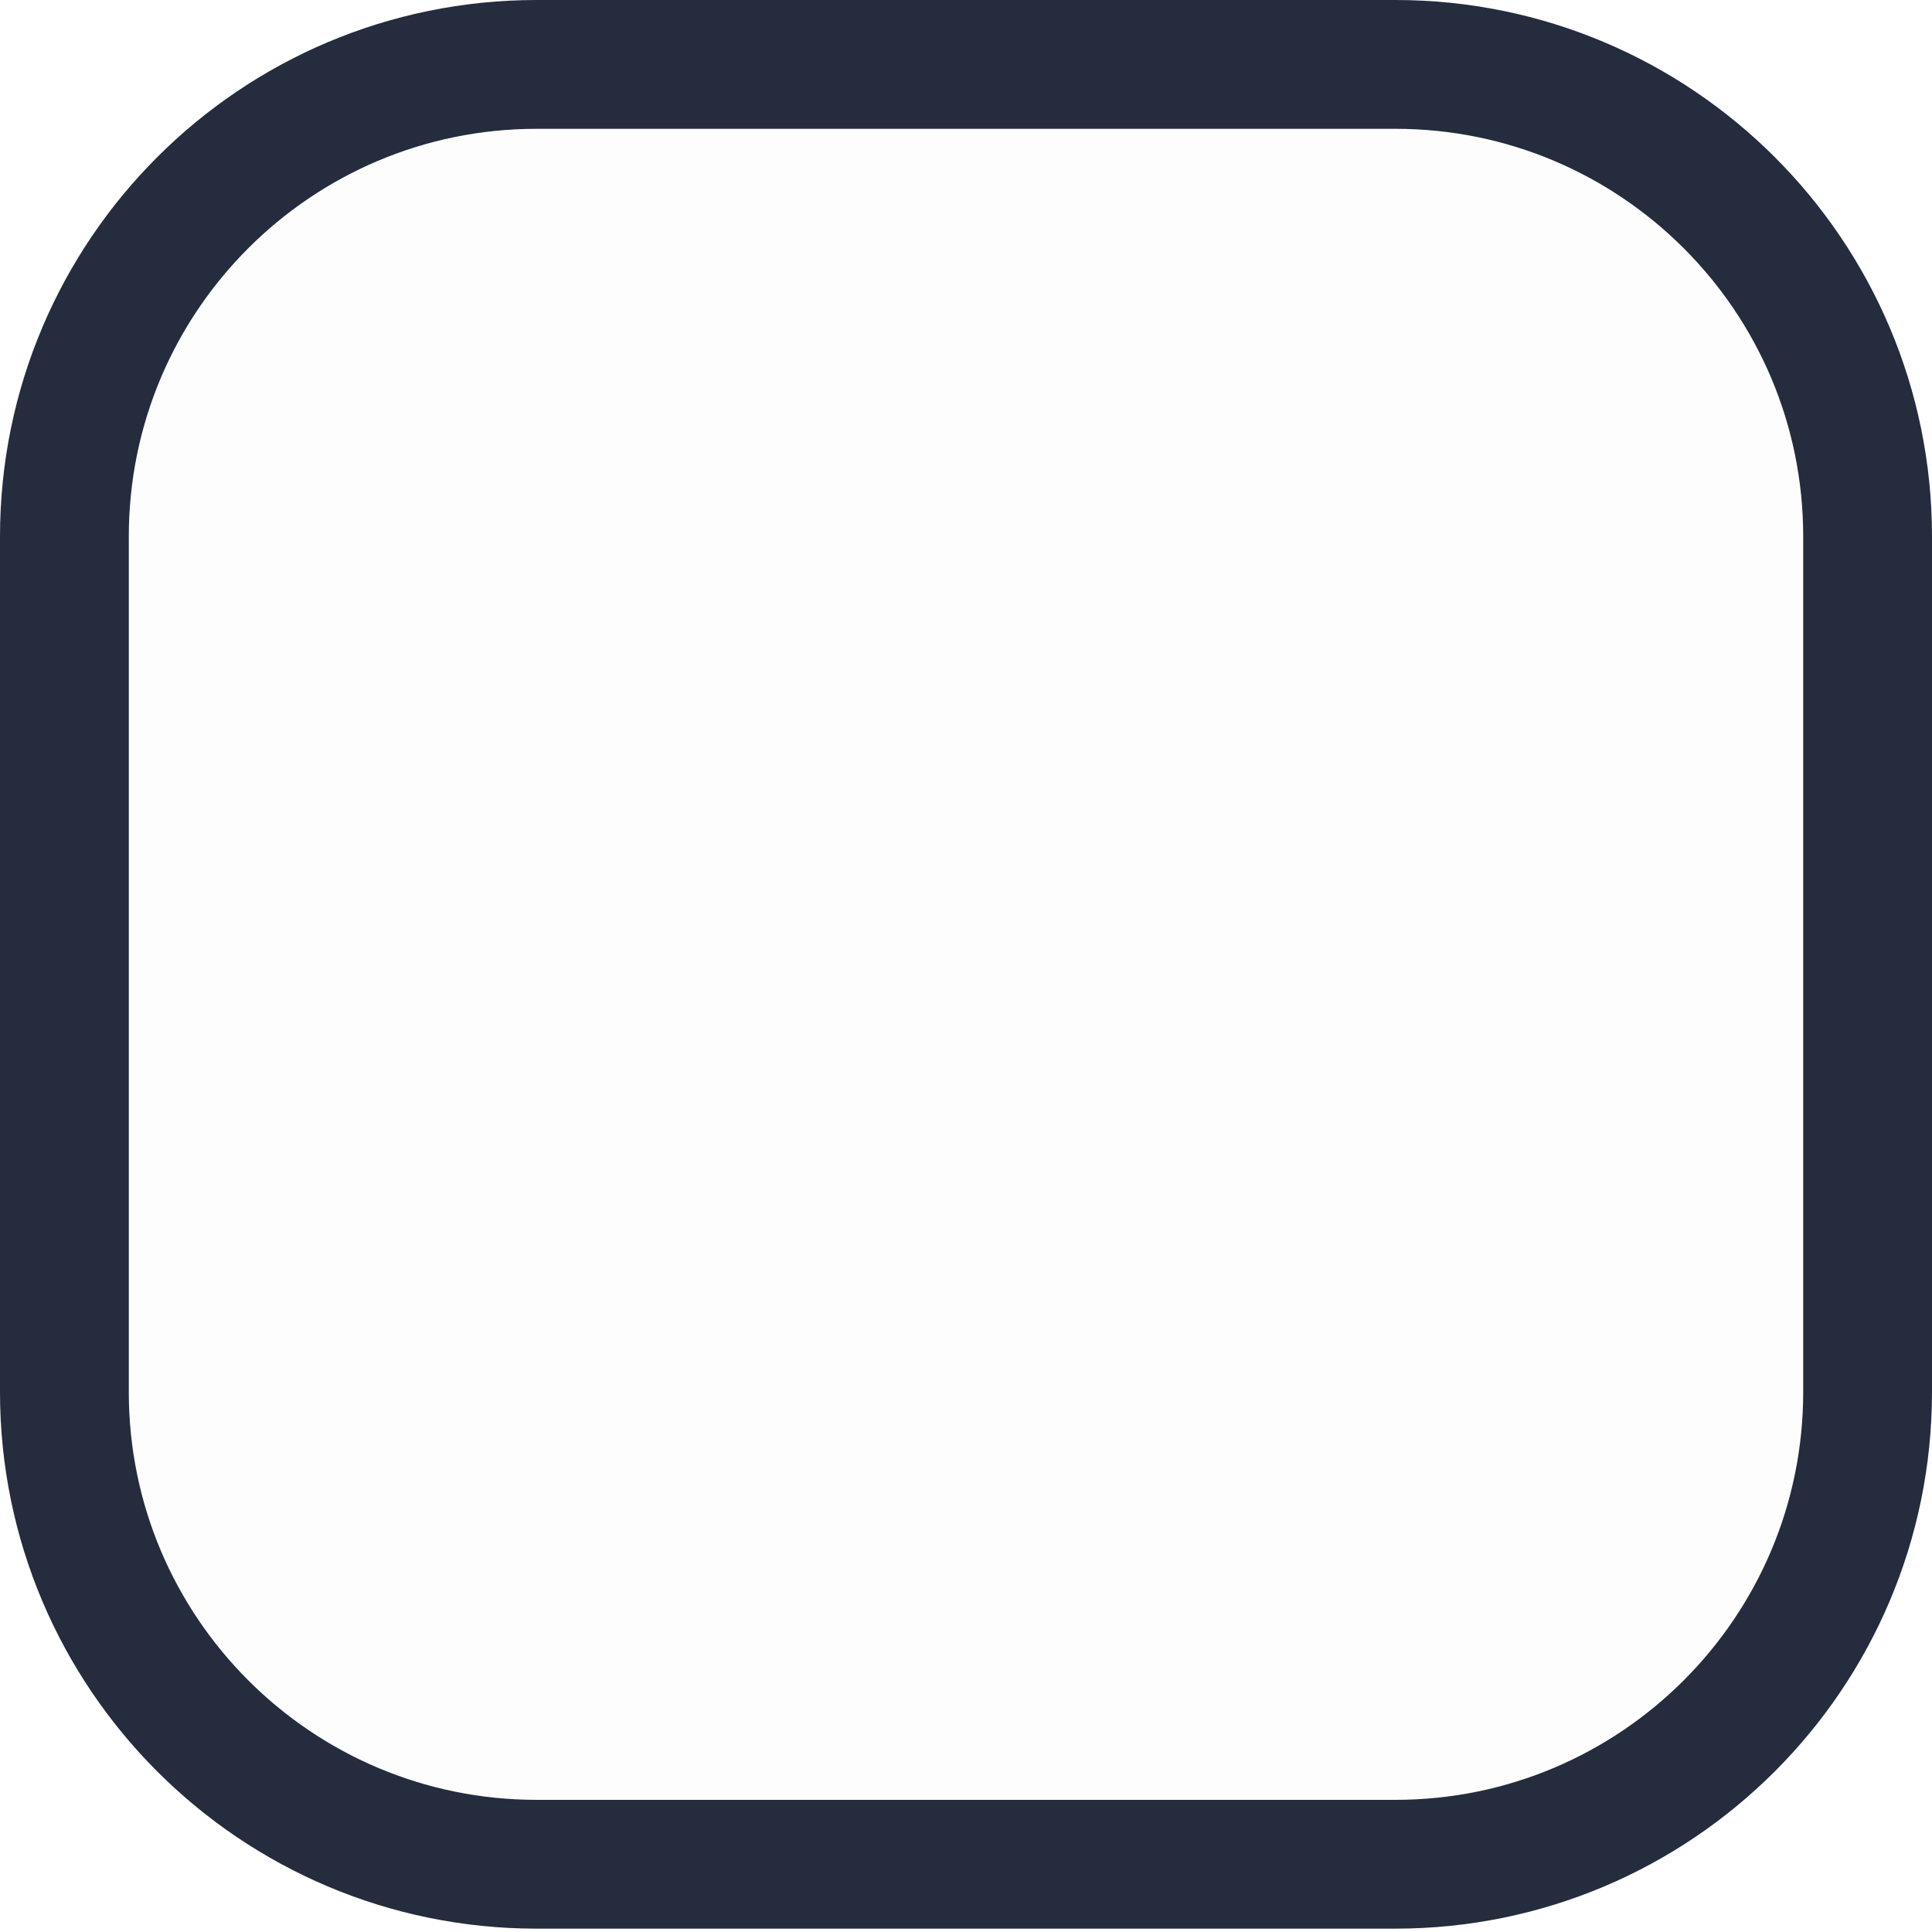 <svg width="15" height="15" viewBox="0 0 15 15" fill="none" xmlns="http://www.w3.org/2000/svg">
<path d="M4.167 0.5H10.833C12.858 0.5 14.5 2.141 14.5 4.166V10.807C14.5 12.832 12.858 14.474 10.833 14.474H4.167C2.142 14.474 0.5 12.832 0.5 10.807V4.166C0.5 2.141 2.142 0.5 4.167 0.5Z" fill="black" fill-opacity="0.01" stroke="#242C3E"/>
</svg>
